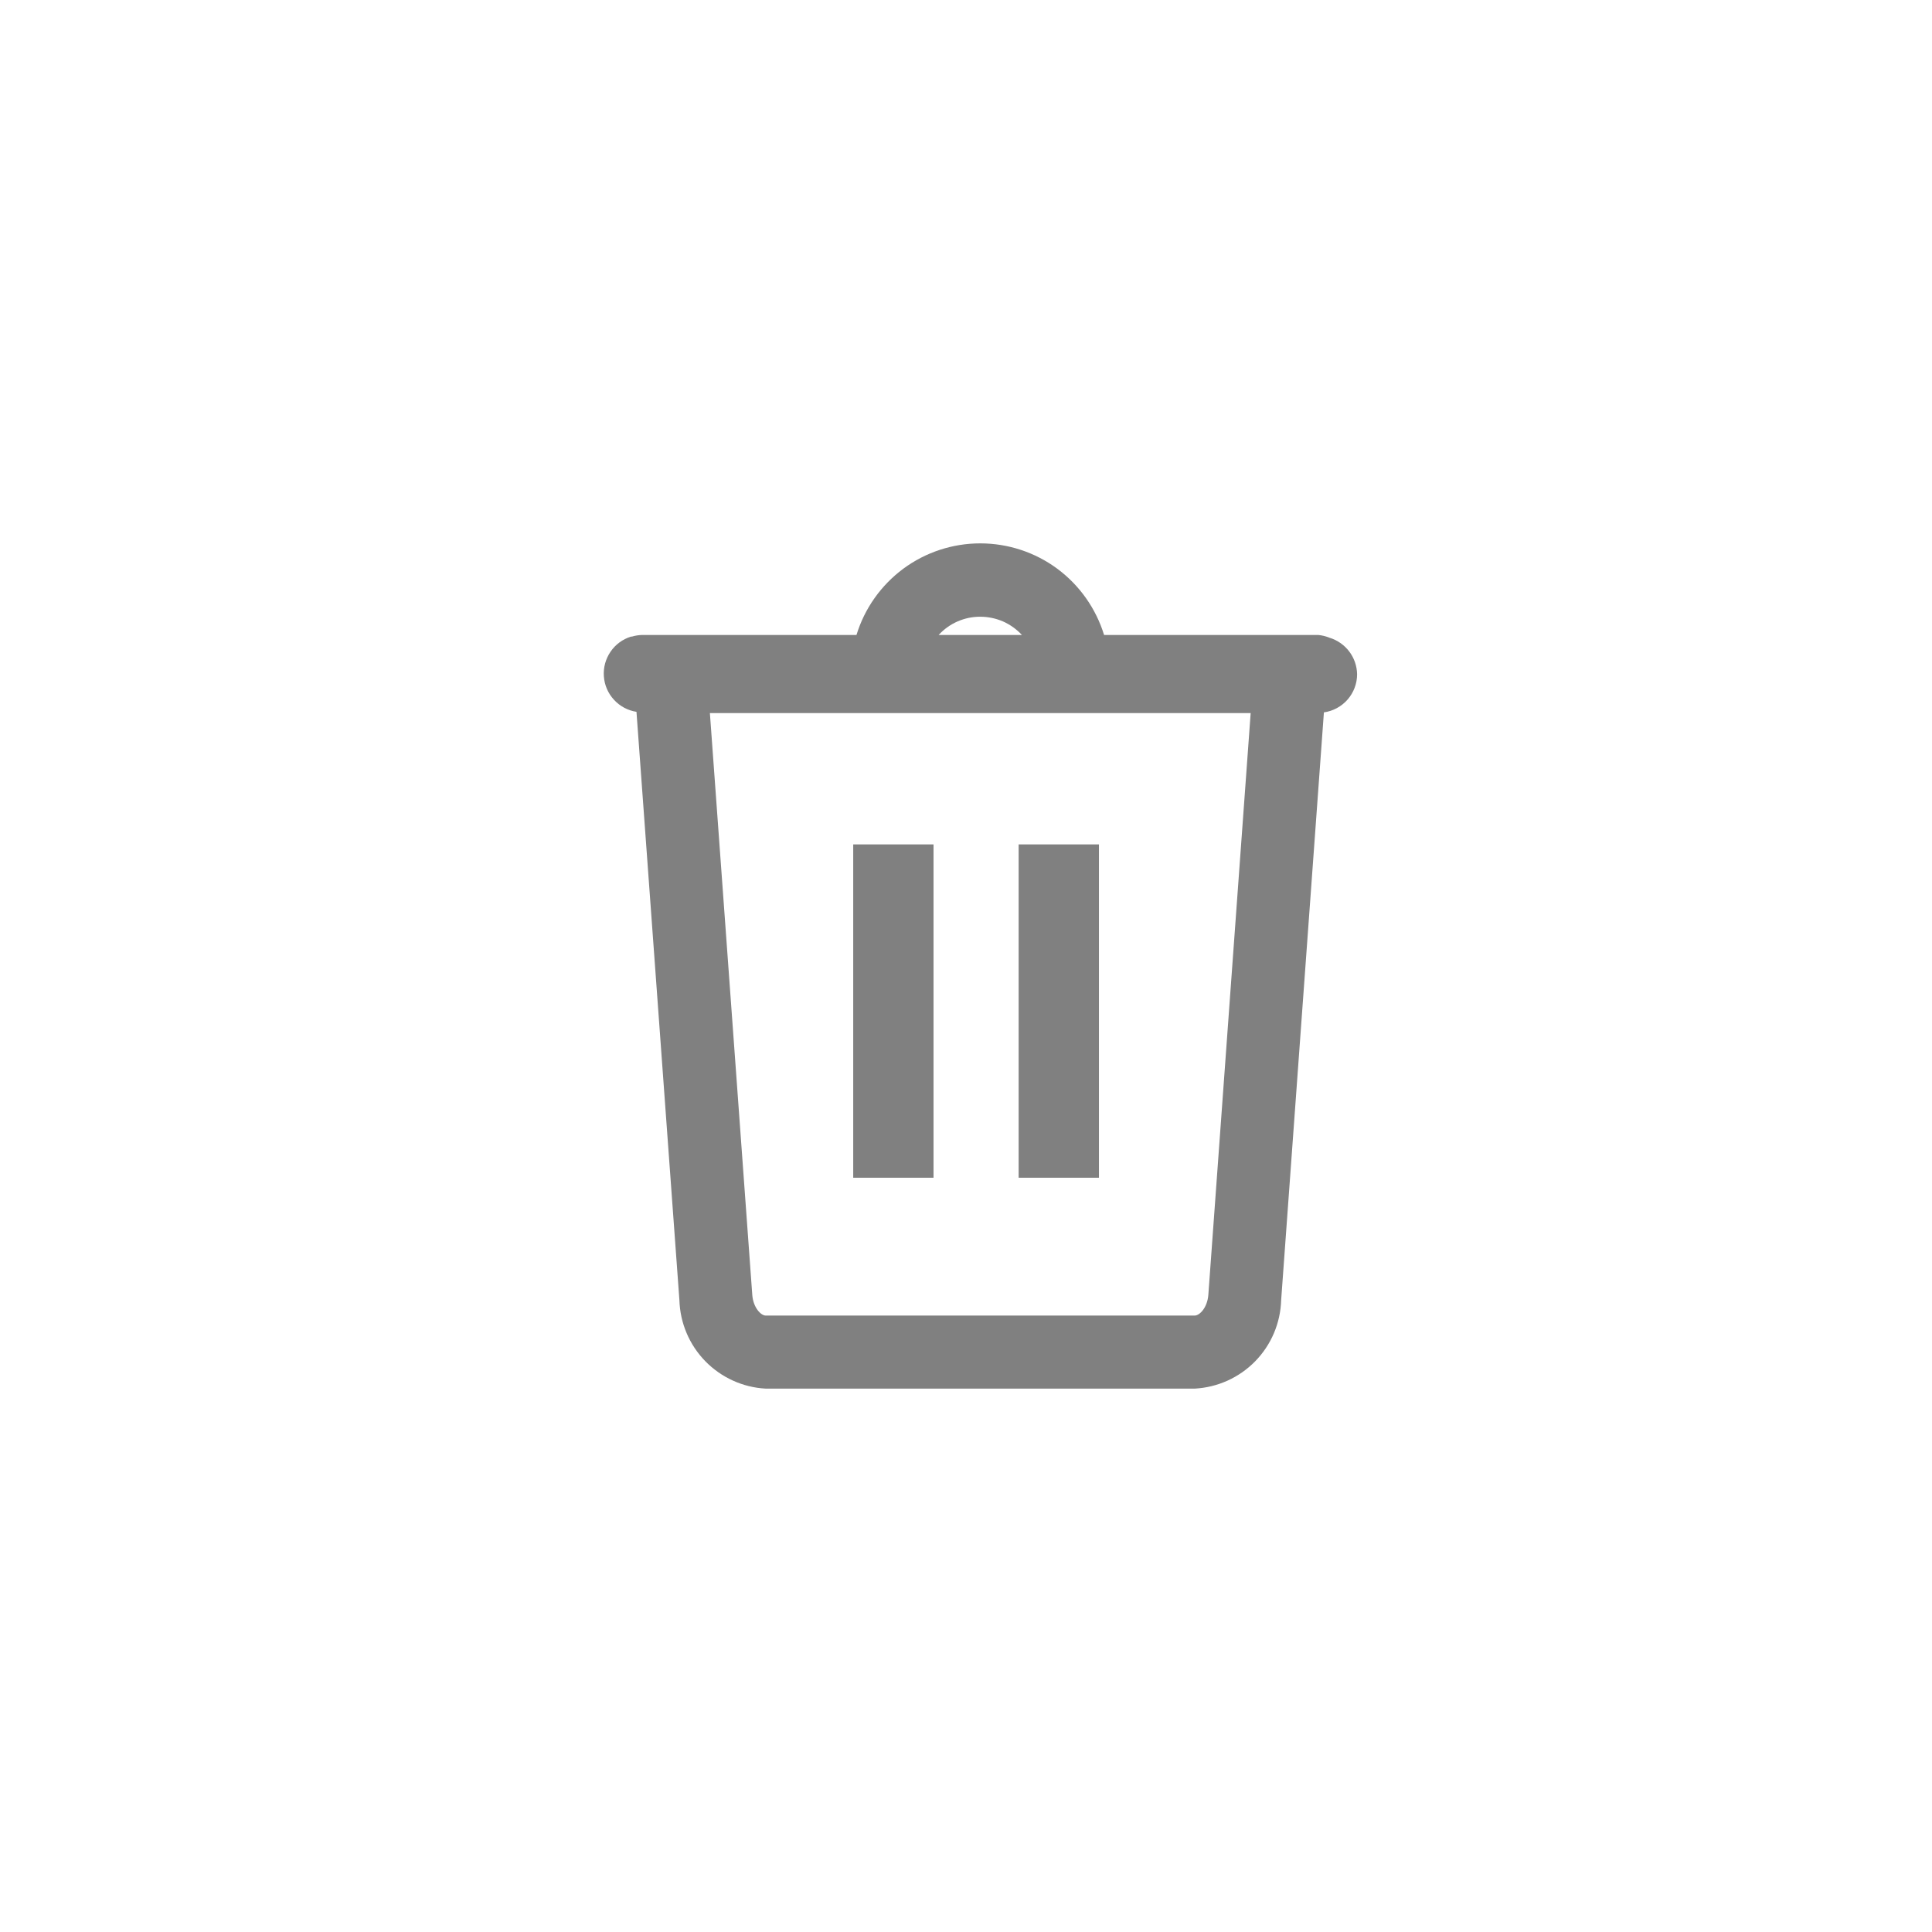 <svg width="32" height="32" viewBox="0 0 32 32" fill="none" xmlns="http://www.w3.org/2000/svg">
<path d="M18.202 13.986H16.872V19.507H18.202V13.986Z" fill="#808080"/>
<path d="M15.462 13.986H14.132V19.507H15.462V13.986Z" fill="#808080"/>
<path d="M22.478 11.167C22.475 11.031 22.43 10.899 22.347 10.79C22.264 10.681 22.149 10.601 22.018 10.562C21.96 10.538 21.897 10.523 21.834 10.517H18.287C18.152 10.078 17.881 9.694 17.512 9.42C17.143 9.147 16.696 9 16.236 9C15.777 9 15.33 9.147 14.961 9.42C14.592 9.694 14.32 10.078 14.186 10.517H10.639C10.581 10.518 10.523 10.527 10.467 10.544H10.452C10.313 10.587 10.193 10.675 10.112 10.795C10.03 10.915 9.991 11.059 10.002 11.203C10.012 11.348 10.071 11.484 10.17 11.591C10.268 11.698 10.399 11.768 10.542 11.79L11.253 21.533C11.264 21.913 11.417 22.274 11.682 22.546C11.947 22.817 12.304 22.98 12.683 23H19.787C20.166 22.98 20.524 22.819 20.79 22.547C21.056 22.275 21.209 21.913 21.22 21.533L21.928 11.799C22.08 11.778 22.22 11.702 22.321 11.586C22.422 11.47 22.478 11.321 22.478 11.167ZM16.236 10.215C16.366 10.215 16.494 10.242 16.613 10.293C16.732 10.346 16.838 10.422 16.926 10.517H15.547C15.635 10.421 15.741 10.345 15.86 10.293C15.979 10.241 16.107 10.214 16.236 10.215ZM19.787 21.79H12.683C12.602 21.79 12.475 21.657 12.46 21.446L11.758 11.811H20.715L20.014 21.446C19.998 21.657 19.871 21.79 19.787 21.79Z" fill="#808080"/>
</svg>
